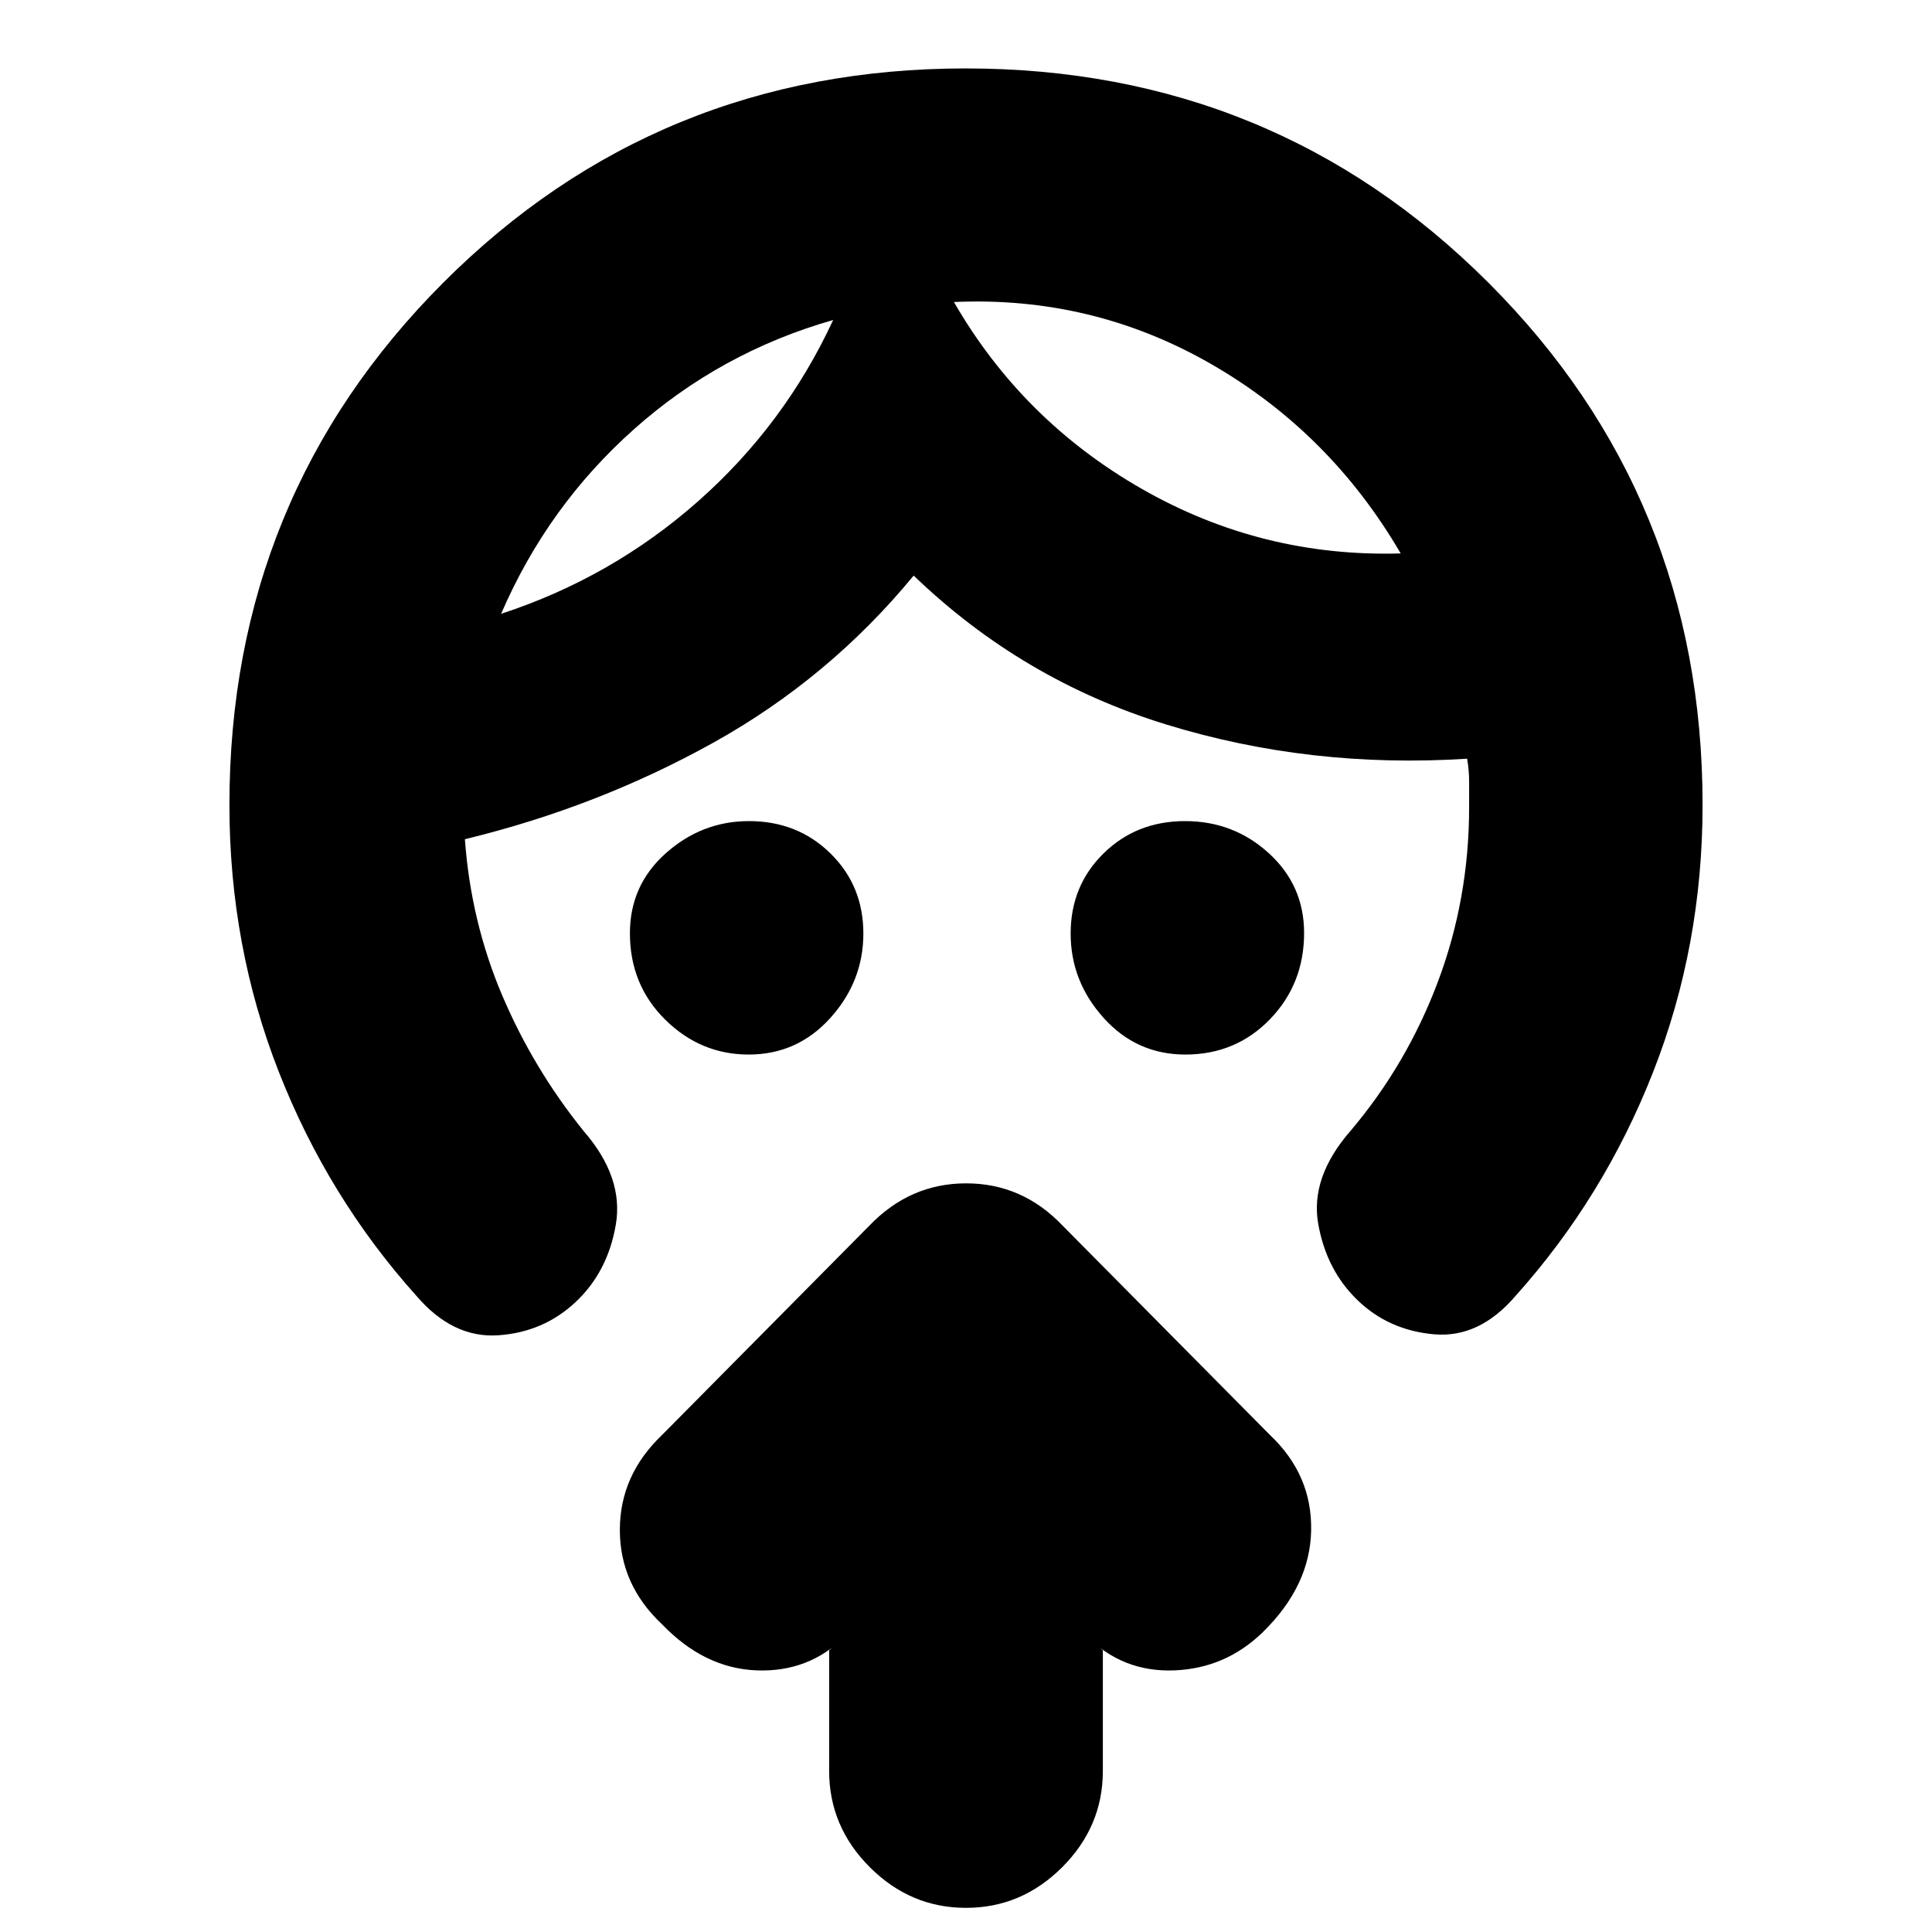 <svg xmlns="http://www.w3.org/2000/svg" height="24" viewBox="0 -960 960 960" width="24"><path d="M372-436q-23.9 0-41.45-17.33Q313-470.66 313-496.28q0-23.92 17.91-39.82 17.92-15.9 41.23-15.9 24.17 0 40.51 16.06Q429-519.88 429-496.14t-16.39 41.94Q396.23-436 372-436Zm217 0q-24.22 0-40.61-18.2T532-496.14q0-23.74 16.34-39.8t40.5-16.06q24.16 0 41.66 15.98 17.5 15.98 17.5 39.6 0 25.32-16.96 42.87Q614.08-436 589-436ZM414-801q-56 16-98.97 54.27Q272.06-708.47 249-655q55-18 97.95-55.98Q389.9-748.97 414-801Zm60-8.93Q508-751 567.5-717 627-683 696-685q-35-60-94-94t-128-30.93ZM114-560q0-153.24 106.33-259.62Q326.67-926 479.83-926 633-926 739.5-819.62 846-713.24 846-560q0 70-24.5 132.5T753-316q-18 21-40.5 19t-38-17Q659-329 655-352t16-46q28-33 43.5-74.21Q730-513.42 730-559v-12.47q0-5.93-1-11.53-78 5-149.5-17T454-674q-42 51-99.5 83T231-543q3 41 18.5 77.5T290-398q20 23 16 46.5T286-313q-16 15-38.5 16.5T207-316q-44-49-68.5-111.5T114-560Zm298 420 8-7q-18 18-44 17t-47-22.86q-21-19.67-21-46.91Q308-227 329-247l103-104q20.18-21 48.09-21Q508-372 528-351l103 104q21 19.82 20.5 47.41-.5 27.59-24 50.59-18.5 18-44 19T540-147l8 7v60q0 27.6-20.2 47.8Q507.6-12 480-12q-27.6 0-47.8-20.2Q412-52.4 412-80v-60Zm2-661Zm60-9Z"/></svg>